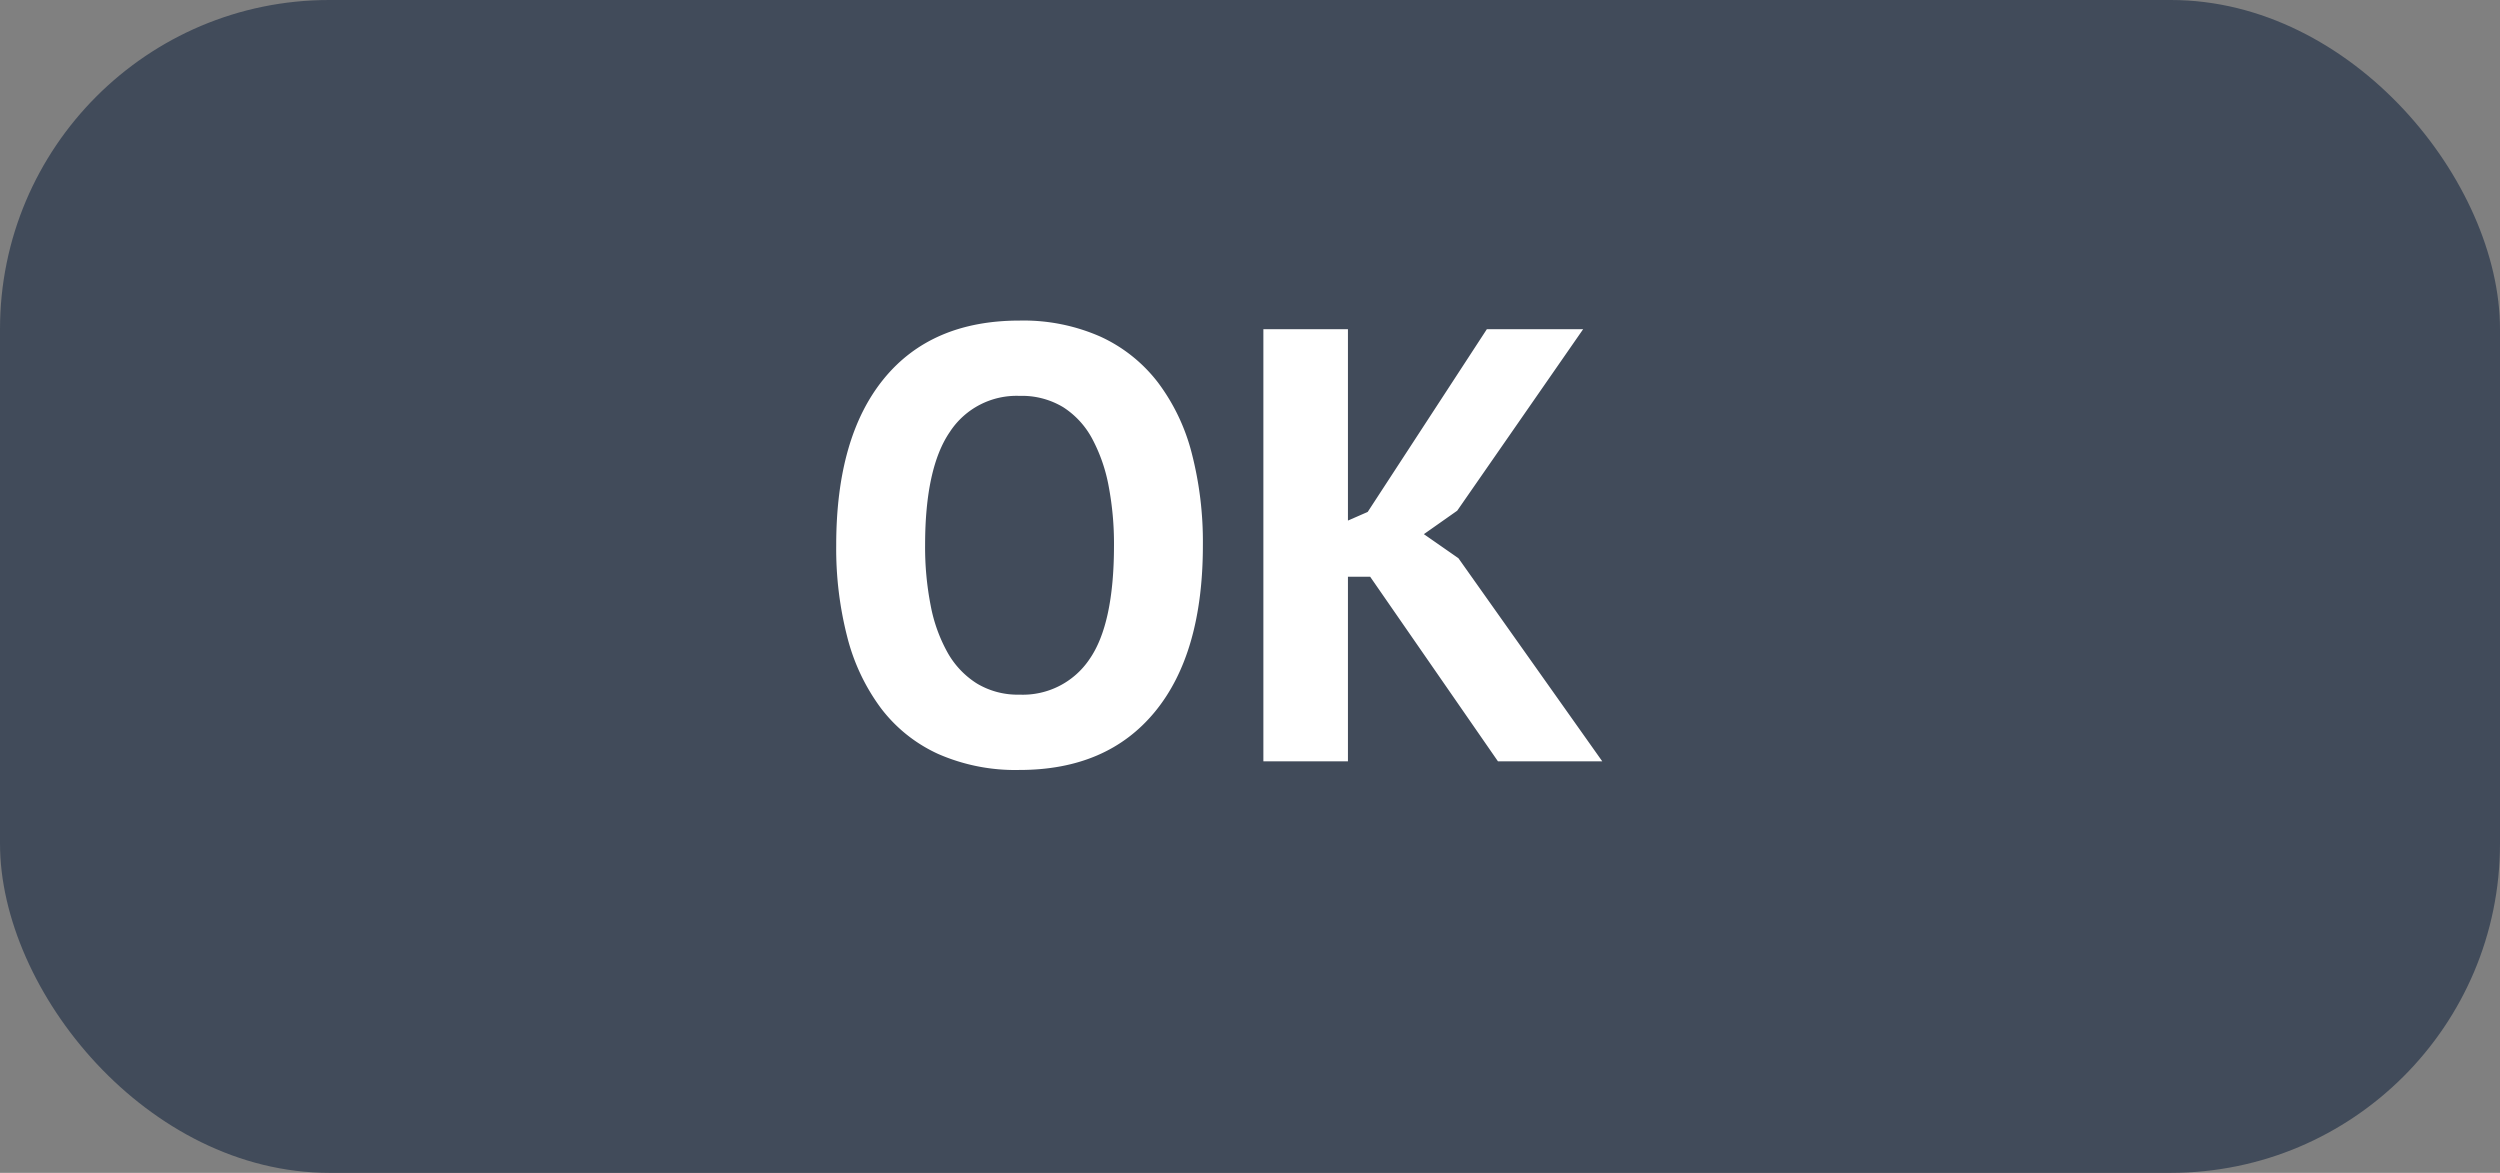 <svg xmlns="http://www.w3.org/2000/svg" width="243" height="114" viewBox="0 0 243 114">
  <rect x="0" y="0" width="243" height="114" fill="#808080" stroke="none"/>
  <g id="Group_6" data-name="Group 6" transform="translate(-1532 -716)">
    <rect id="Rectangle_7" data-name="Rectangle 7" width="243" height="114" rx="32" transform="translate(1532 716)" fill="#414b5a"/>
    <path id="Path_14" data-name="Path 14" d="M2.28,33q0-10.5,4.62-16.17t13.2-5.67a18.5,18.5,0,0,1,7.86,1.56,14.807,14.807,0,0,1,5.58,4.44,19.407,19.407,0,0,1,3.3,6.9A34.442,34.442,0,0,1,37.92,33q0,10.5-4.65,16.17T20.1,54.84a18.652,18.652,0,0,1-7.92-1.56,14.557,14.557,0,0,1-5.55-4.44,19.709,19.709,0,0,1-3.27-6.9A34.442,34.442,0,0,1,2.28,33Zm8.64,0a29.548,29.548,0,0,0,.54,5.85,15.113,15.113,0,0,0,1.65,4.59,8.4,8.4,0,0,0,2.85,3,7.692,7.692,0,0,0,4.14,1.08,7.8,7.8,0,0,0,6.78-3.42q2.4-3.42,2.4-11.1a30.06,30.06,0,0,0-.51-5.7,15.9,15.9,0,0,0-1.59-4.62,8.277,8.277,0,0,0-2.82-3.09,7.763,7.763,0,0,0-4.26-1.11,7.739,7.739,0,0,0-6.78,3.51Q10.92,25.5,10.92,33Zm43.26,3.06H52.02V54H43.8V12h8.22V30.6l1.92-.84L65.52,12h9.36L62.64,29.64,59.4,31.92l3.36,2.34L76.74,54H66.6Z" transform="translate(1611 736)" fill="#fff"/>
  </g>
</svg>
